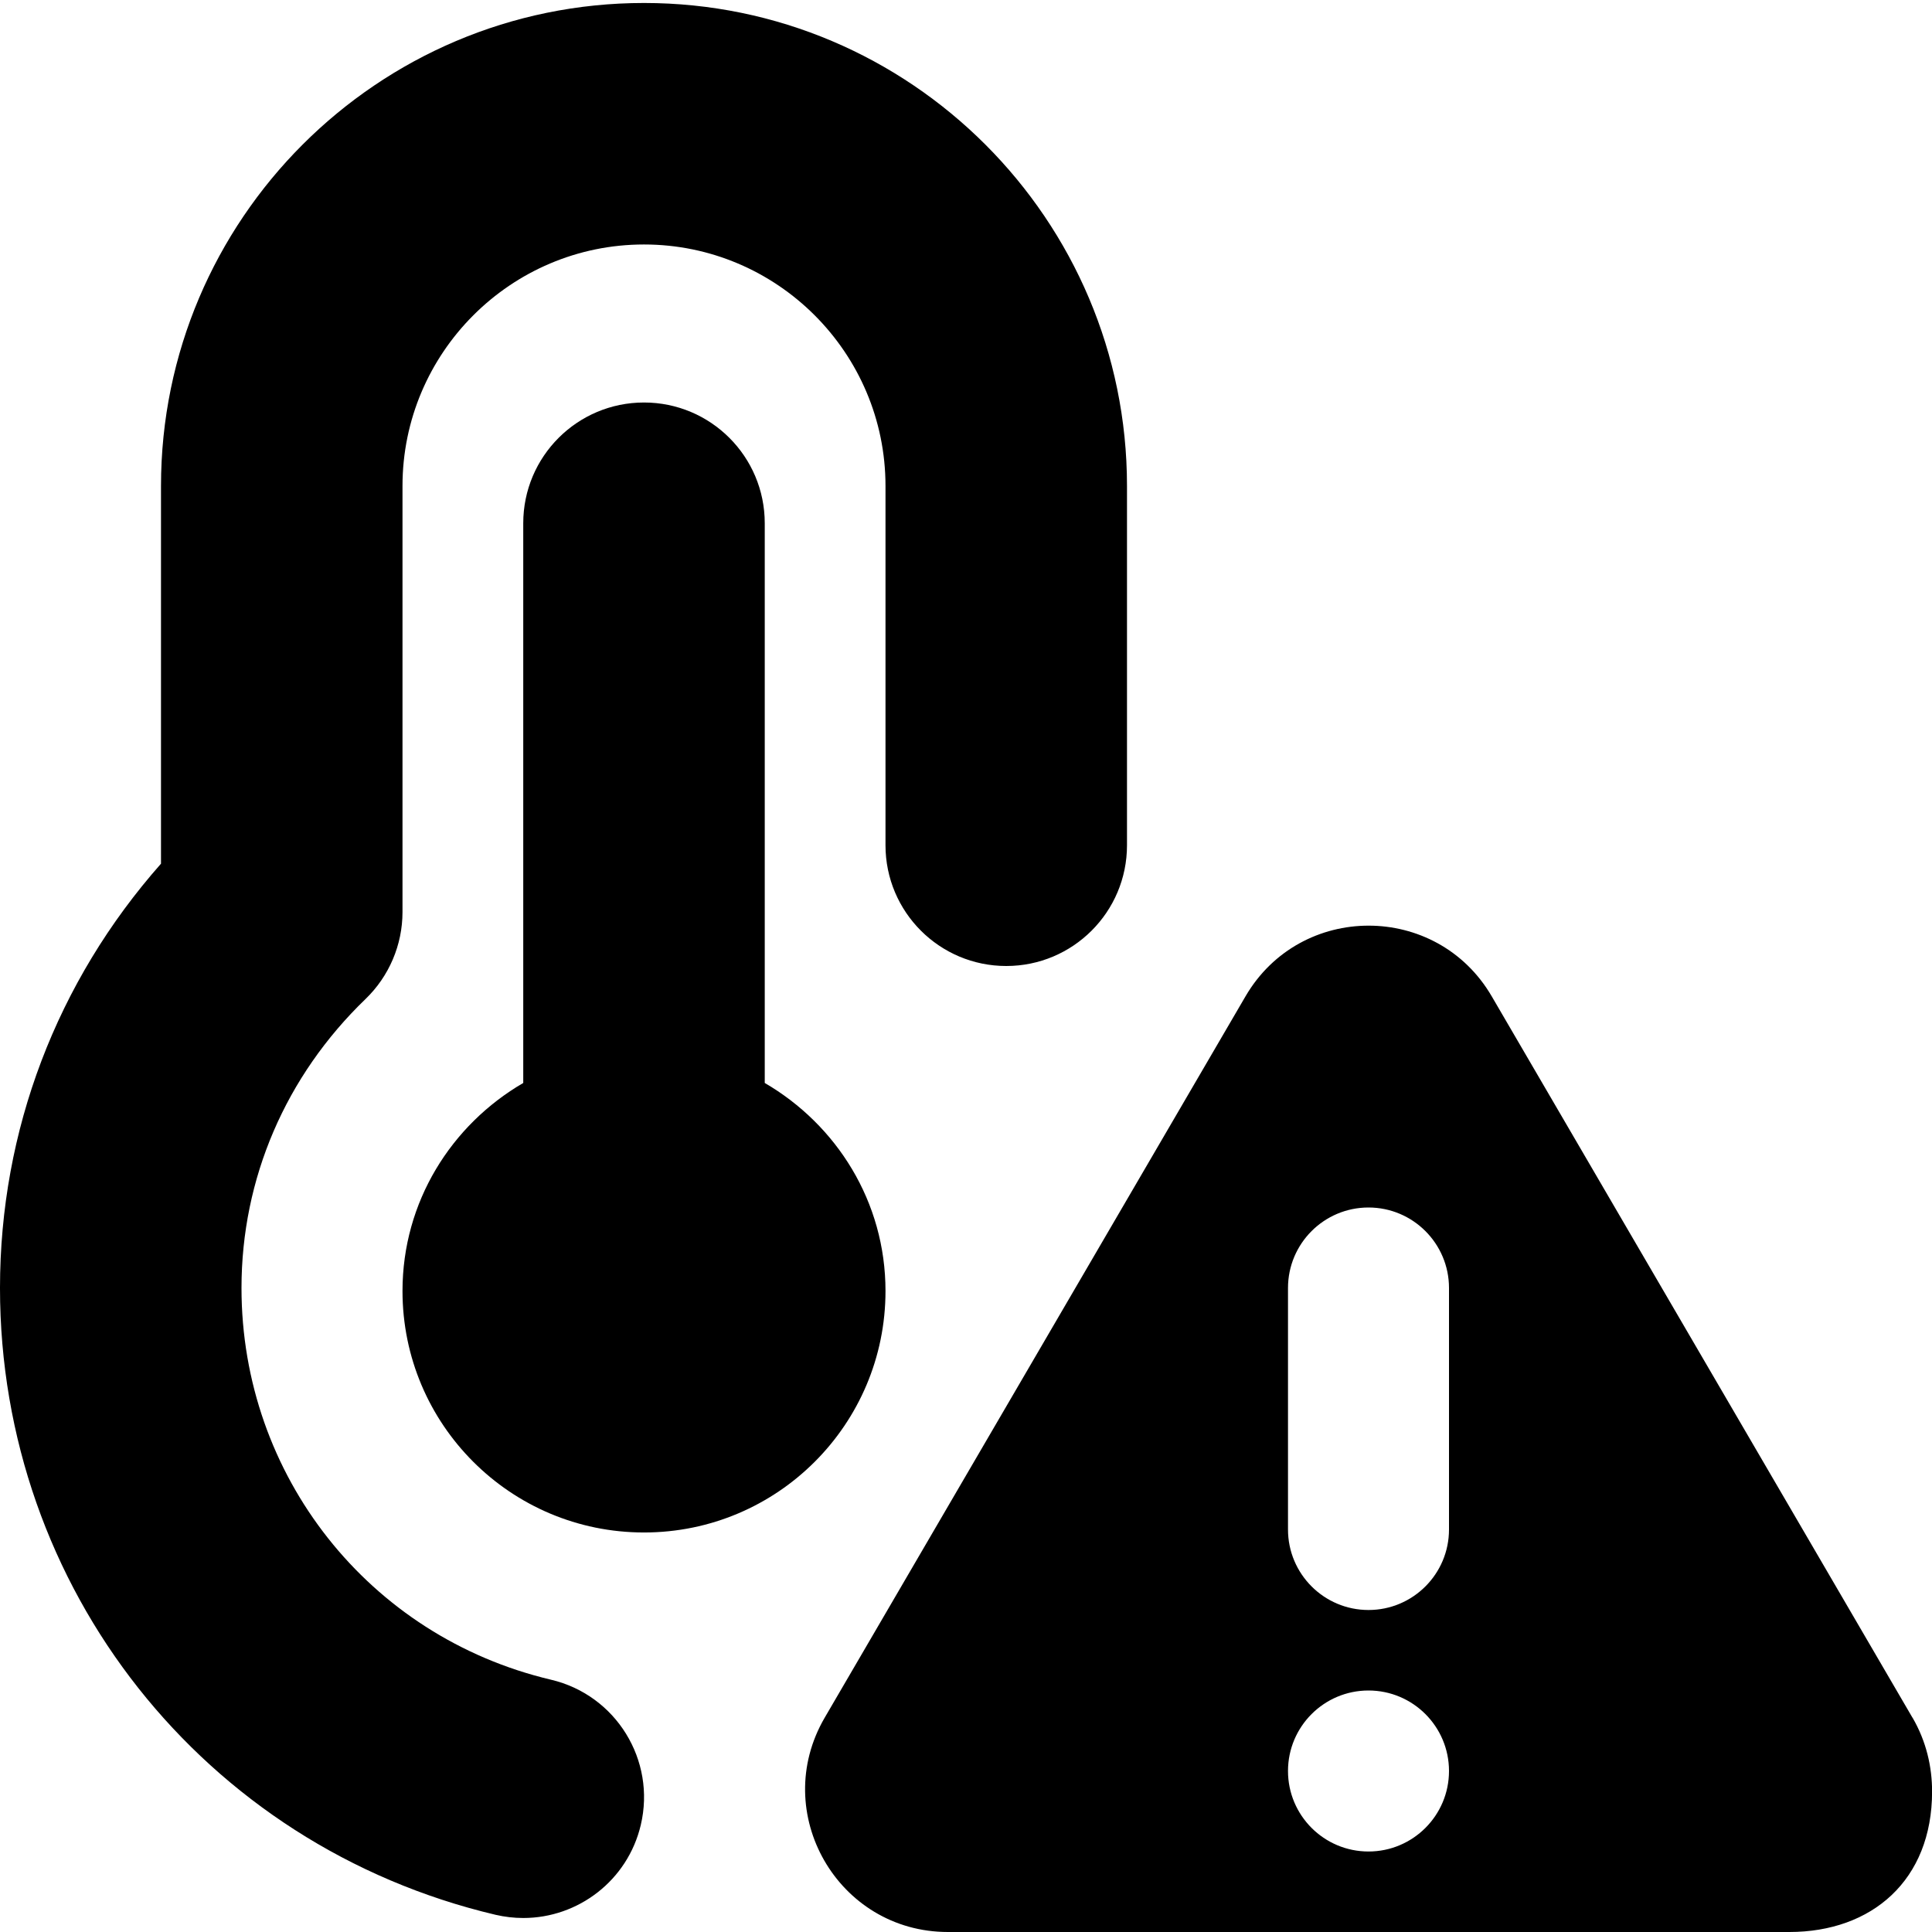<svg id="Layer_1" viewBox="0 0 24 24" xmlns="http://www.w3.org/2000/svg" data-name="Layer 1"><path d="m23.757 21.337-5.226-8.96c-.683-1.171-2.376-1.171-3.059 0l-5.227 8.96c-.689 1.181.163 2.663 1.53 2.663h10.453c1.024 0 1.773-.641 1.773-1.745 0-.306-.071-.622-.243-.918zm-6.757 1.663c-.552 0-1-.448-1-1s.448-1 1-1 1 .448 1 1-.448 1-1 1zm1-4c0 .552-.448 1-1 1s-1-.448-1-1v-3c0-.552.448-1 1-1s1 .448 1 1zm-10 .037c-1.657 0-3-1.343-3-3 0-1.108.607-2.064 1.5-2.584v-6.953c0-.829.672-1.5 1.5-1.5s1.5.671 1.5 1.5v6.953c.893.52 1.5 1.476 1.5 2.584 0 1.657-1.343 3-3 3zm-.04 3.634c-.163.69-.779 1.155-1.459 1.155-.114 0-.23-.013-.346-.04-3.624-.856-6.155-4.059-6.155-7.786 0-1.959.706-3.807 2-5.271v-4.692c0-3.309 2.691-6 6-6s6 2.691 6 6v4.463c0 .829-.672 1.5-1.5 1.5s-1.5-.671-1.5-1.5v-4.463c0-1.654-1.346-3-3-3s-3 1.346-3 3v5.293c0 .407-.166.797-.459 1.08-.994.958-1.541 2.232-1.541 3.59 0 2.33 1.581 4.331 3.845 4.866.807.19 1.306.999 1.115 1.805z"/></svg>